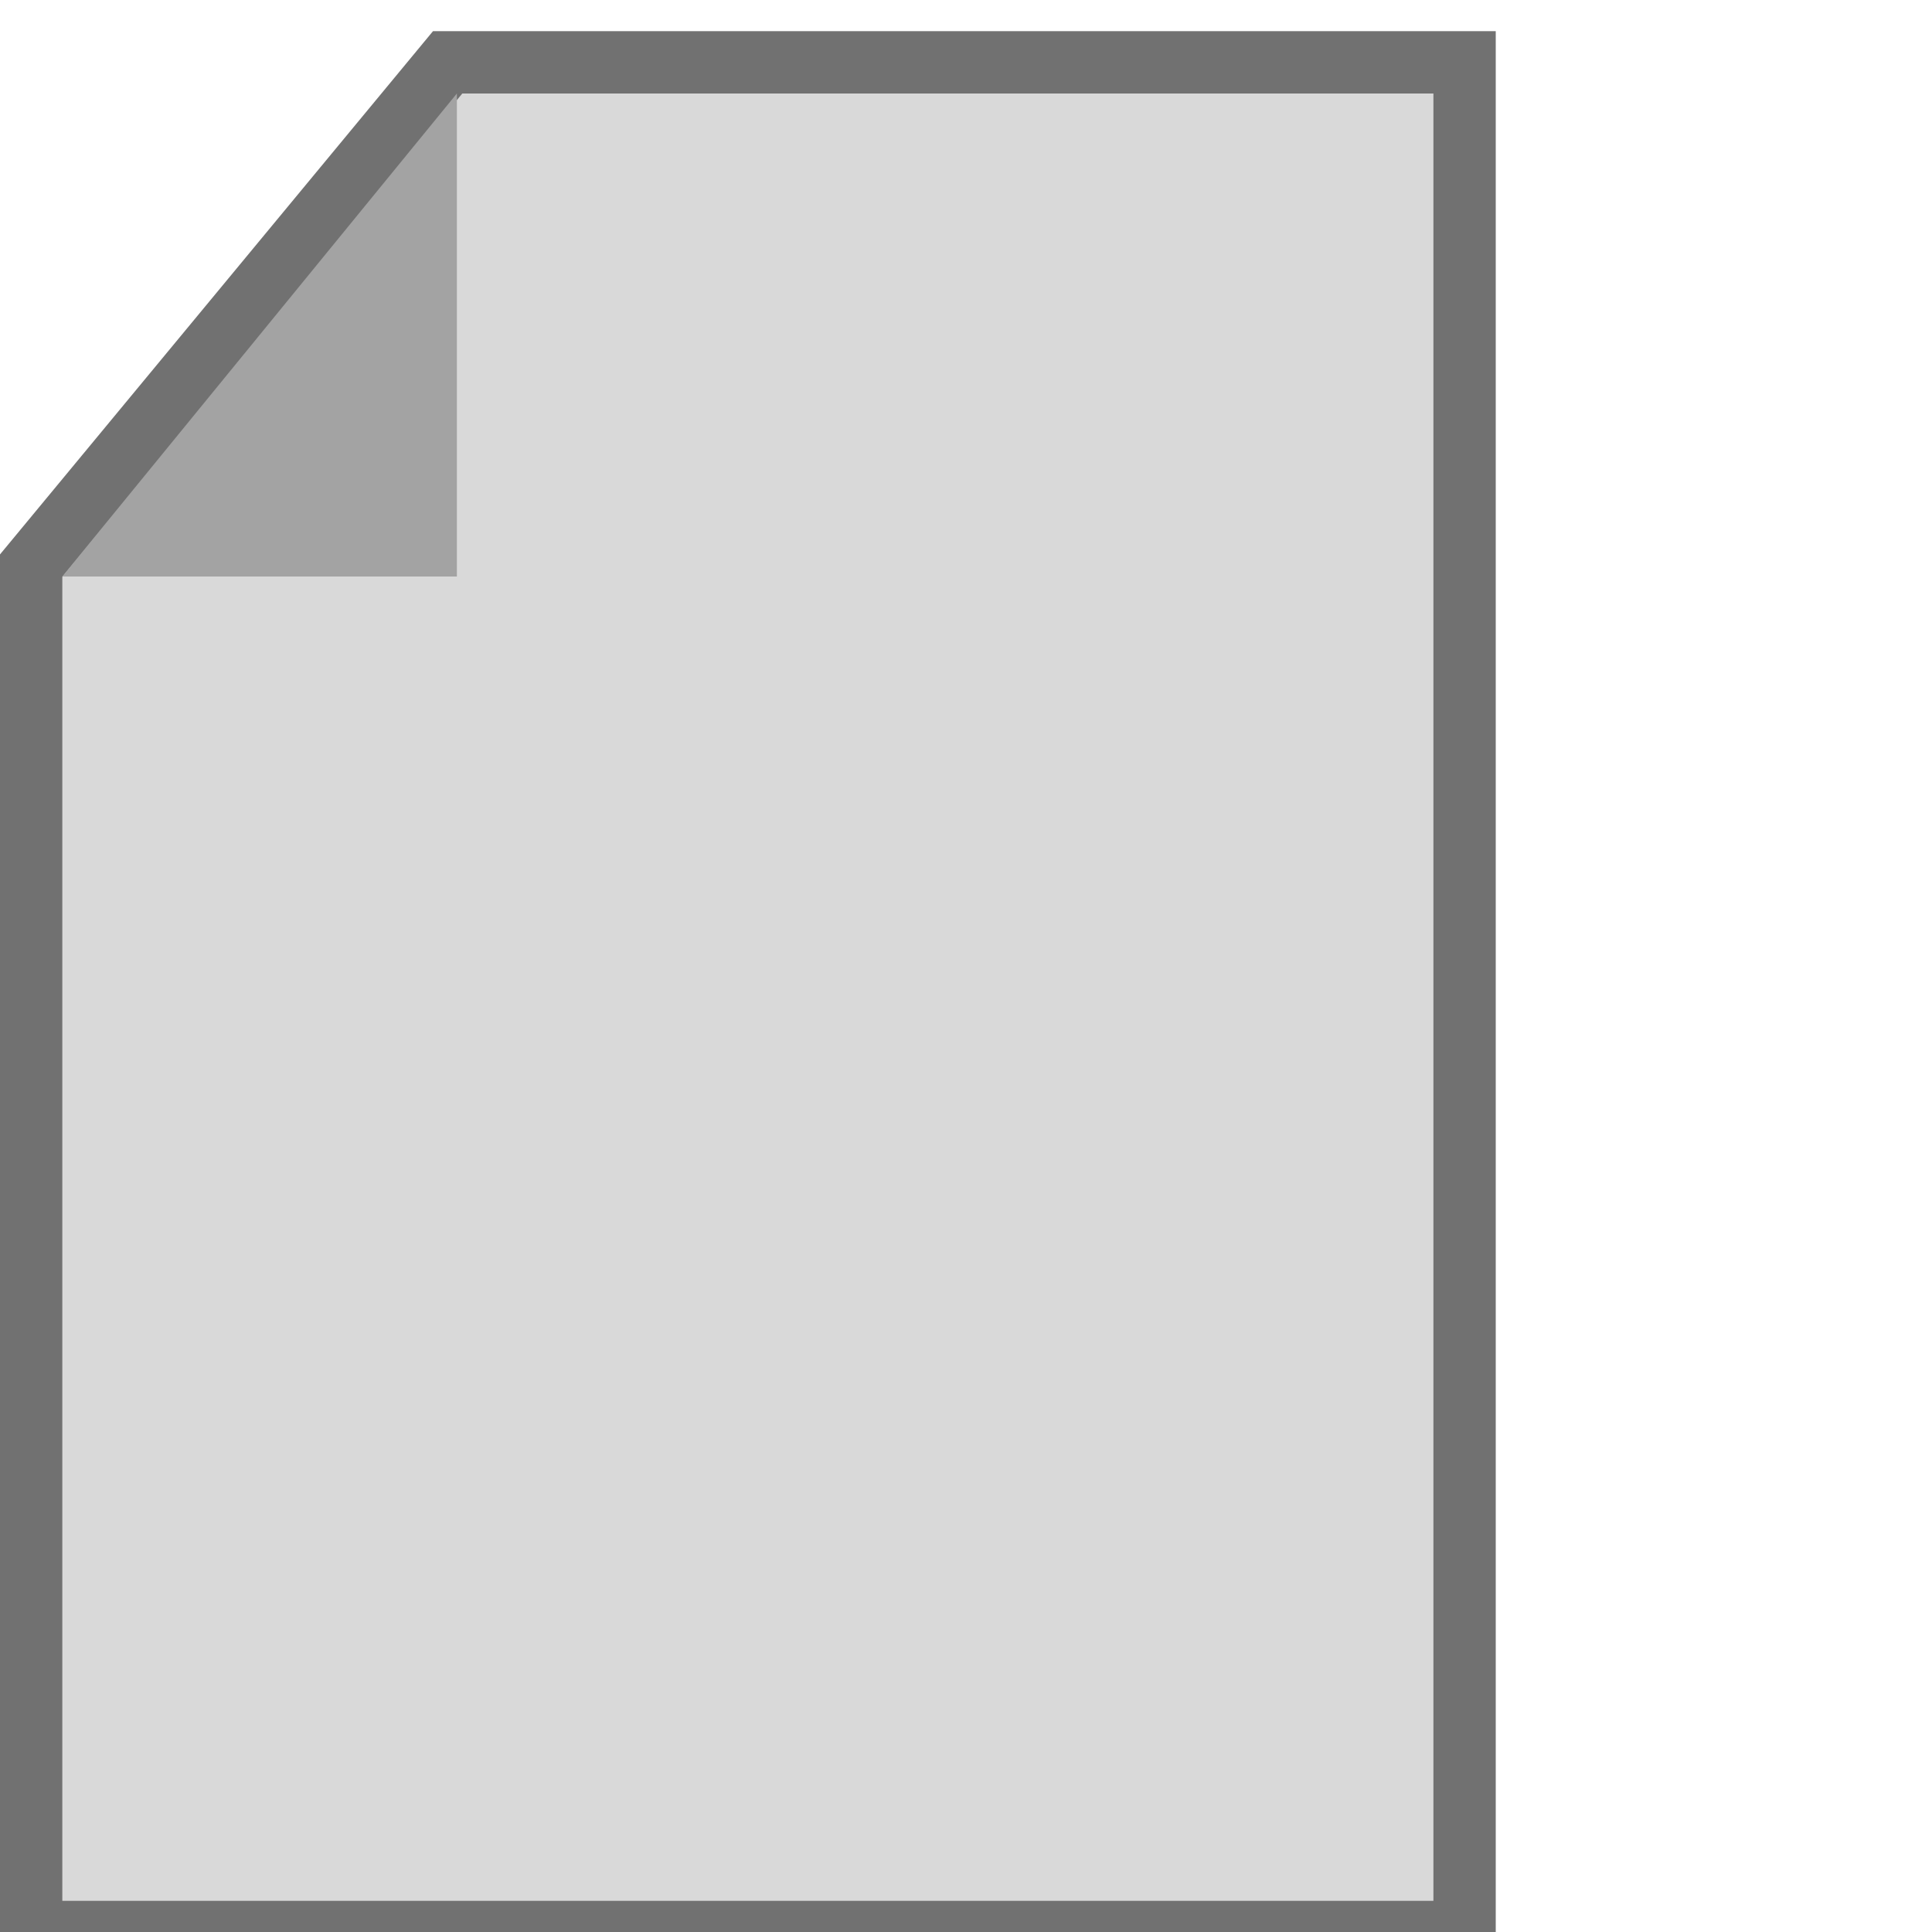 <svg width="20" height="20" viewBox="0 0 31 30" fill="none" xmlns="http://www.w3.org/2000/svg">
<path d="M0.5 8.576L7.183 0.5H23.5V30.5H0.5V8.576Z" fill="#D9D9D9" stroke="#717171"/>
<path d="M7.331 1V8.75H1L7.331 1Z" fill="#A3A3A3"/>
</svg>
